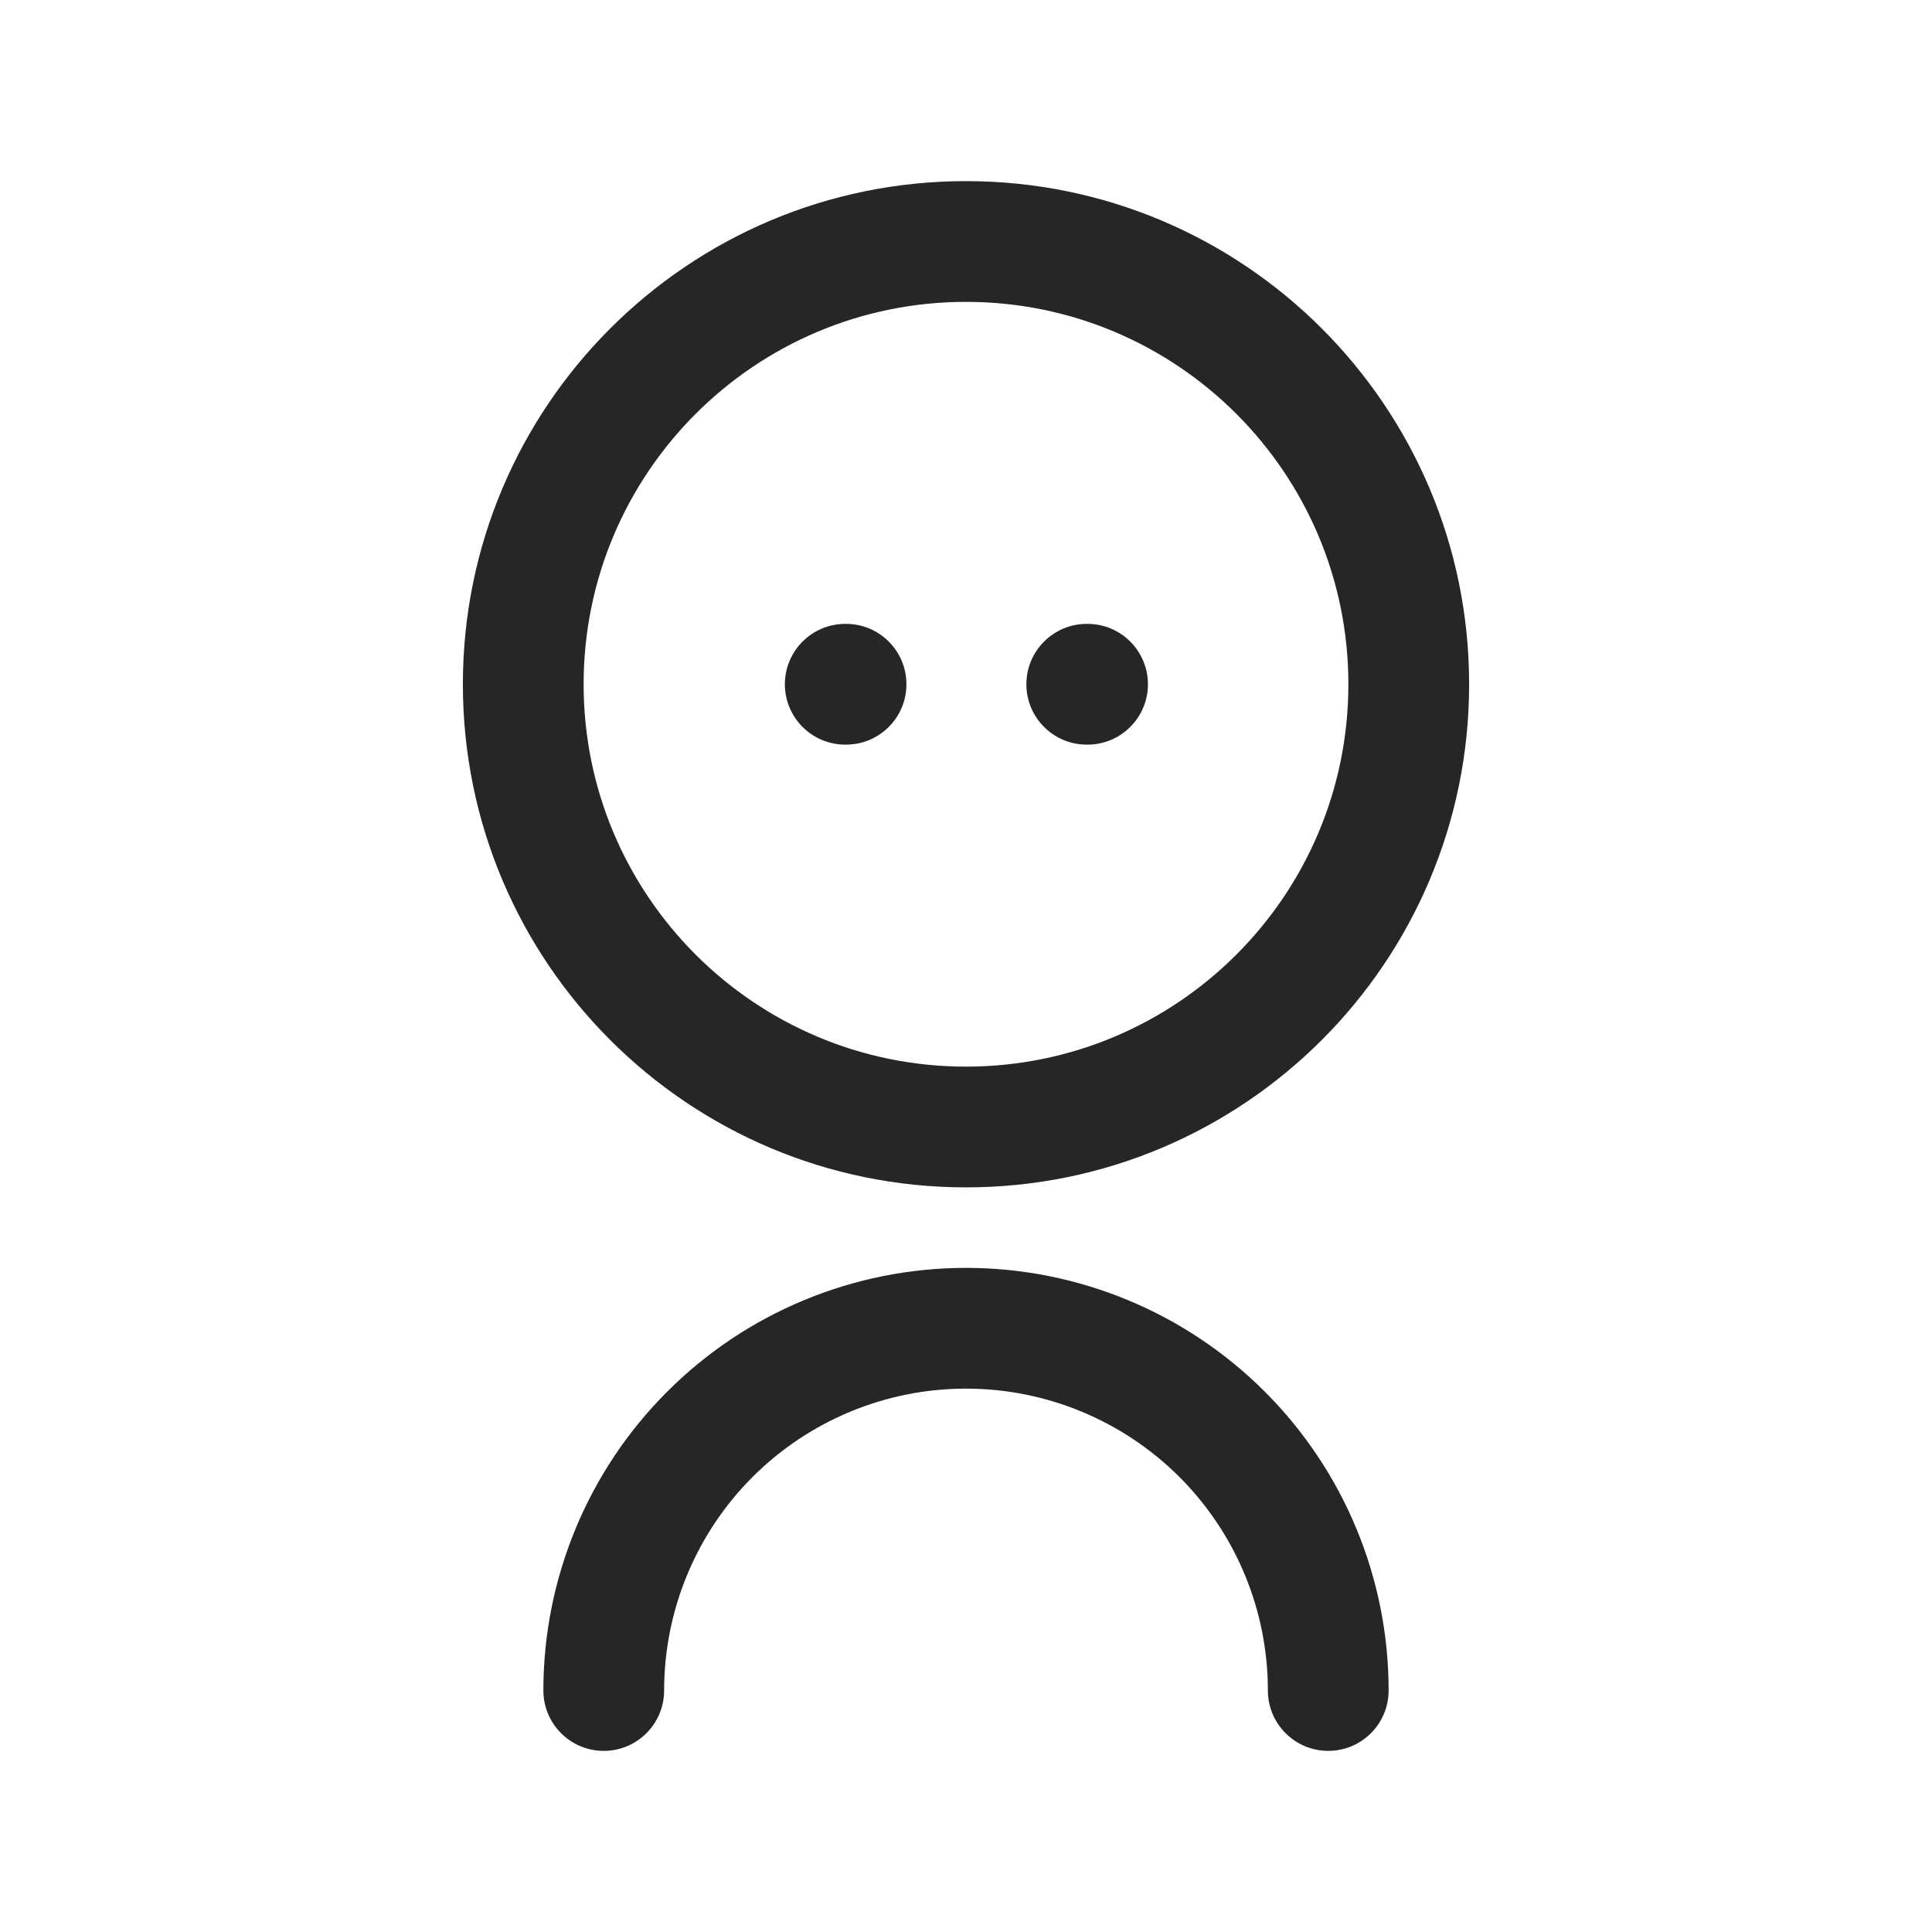 <svg width="24" height="24" viewBox="0 0 24 24" fill="none" xmlns="http://www.w3.org/2000/svg">
<path fill-rule="evenodd" clip-rule="evenodd" d="M7.25 8.5C7.25 5.877 9.377 3.75 12 3.75C14.623 3.75 16.75 5.877 16.75 8.5C16.75 11.123 14.623 13.25 12 13.25C9.377 13.25 7.25 11.123 7.25 8.5ZM12 2.25C8.548 2.25 5.75 5.048 5.75 8.5C5.75 11.952 8.548 14.75 12 14.75C15.452 14.75 18.25 11.952 18.25 8.5C18.25 5.048 15.452 2.25 12 2.25ZM10.5 7.75C10.086 7.75 9.75 8.086 9.75 8.5C9.75 8.914 10.086 9.25 10.5 9.25H10.51C10.924 9.25 11.26 8.914 11.26 8.5C11.26 8.086 10.924 7.75 10.51 7.75H10.5ZM12.75 8.5C12.75 8.086 13.086 7.75 13.5 7.75H13.51C13.924 7.75 14.26 8.086 14.26 8.5C14.26 8.914 13.924 9.25 13.51 9.25H13.5C13.086 9.25 12.75 8.914 12.75 8.5ZM9.348 18.348C10.052 17.645 11.005 17.25 12 17.25C12.995 17.25 13.948 17.645 14.652 18.348C15.355 19.052 15.75 20.005 15.75 21C15.75 21.414 16.086 21.75 16.5 21.75C16.914 21.75 17.25 21.414 17.25 21C17.25 19.608 16.697 18.272 15.712 17.288C14.728 16.303 13.392 15.75 12 15.75C10.608 15.75 9.272 16.303 8.288 17.288C7.303 18.272 6.75 19.608 6.75 21C6.75 21.414 7.086 21.75 7.5 21.75C7.914 21.75 8.25 21.414 8.25 21C8.25 20.005 8.645 19.052 9.348 18.348Z" fill="#262626"/>
</svg>
